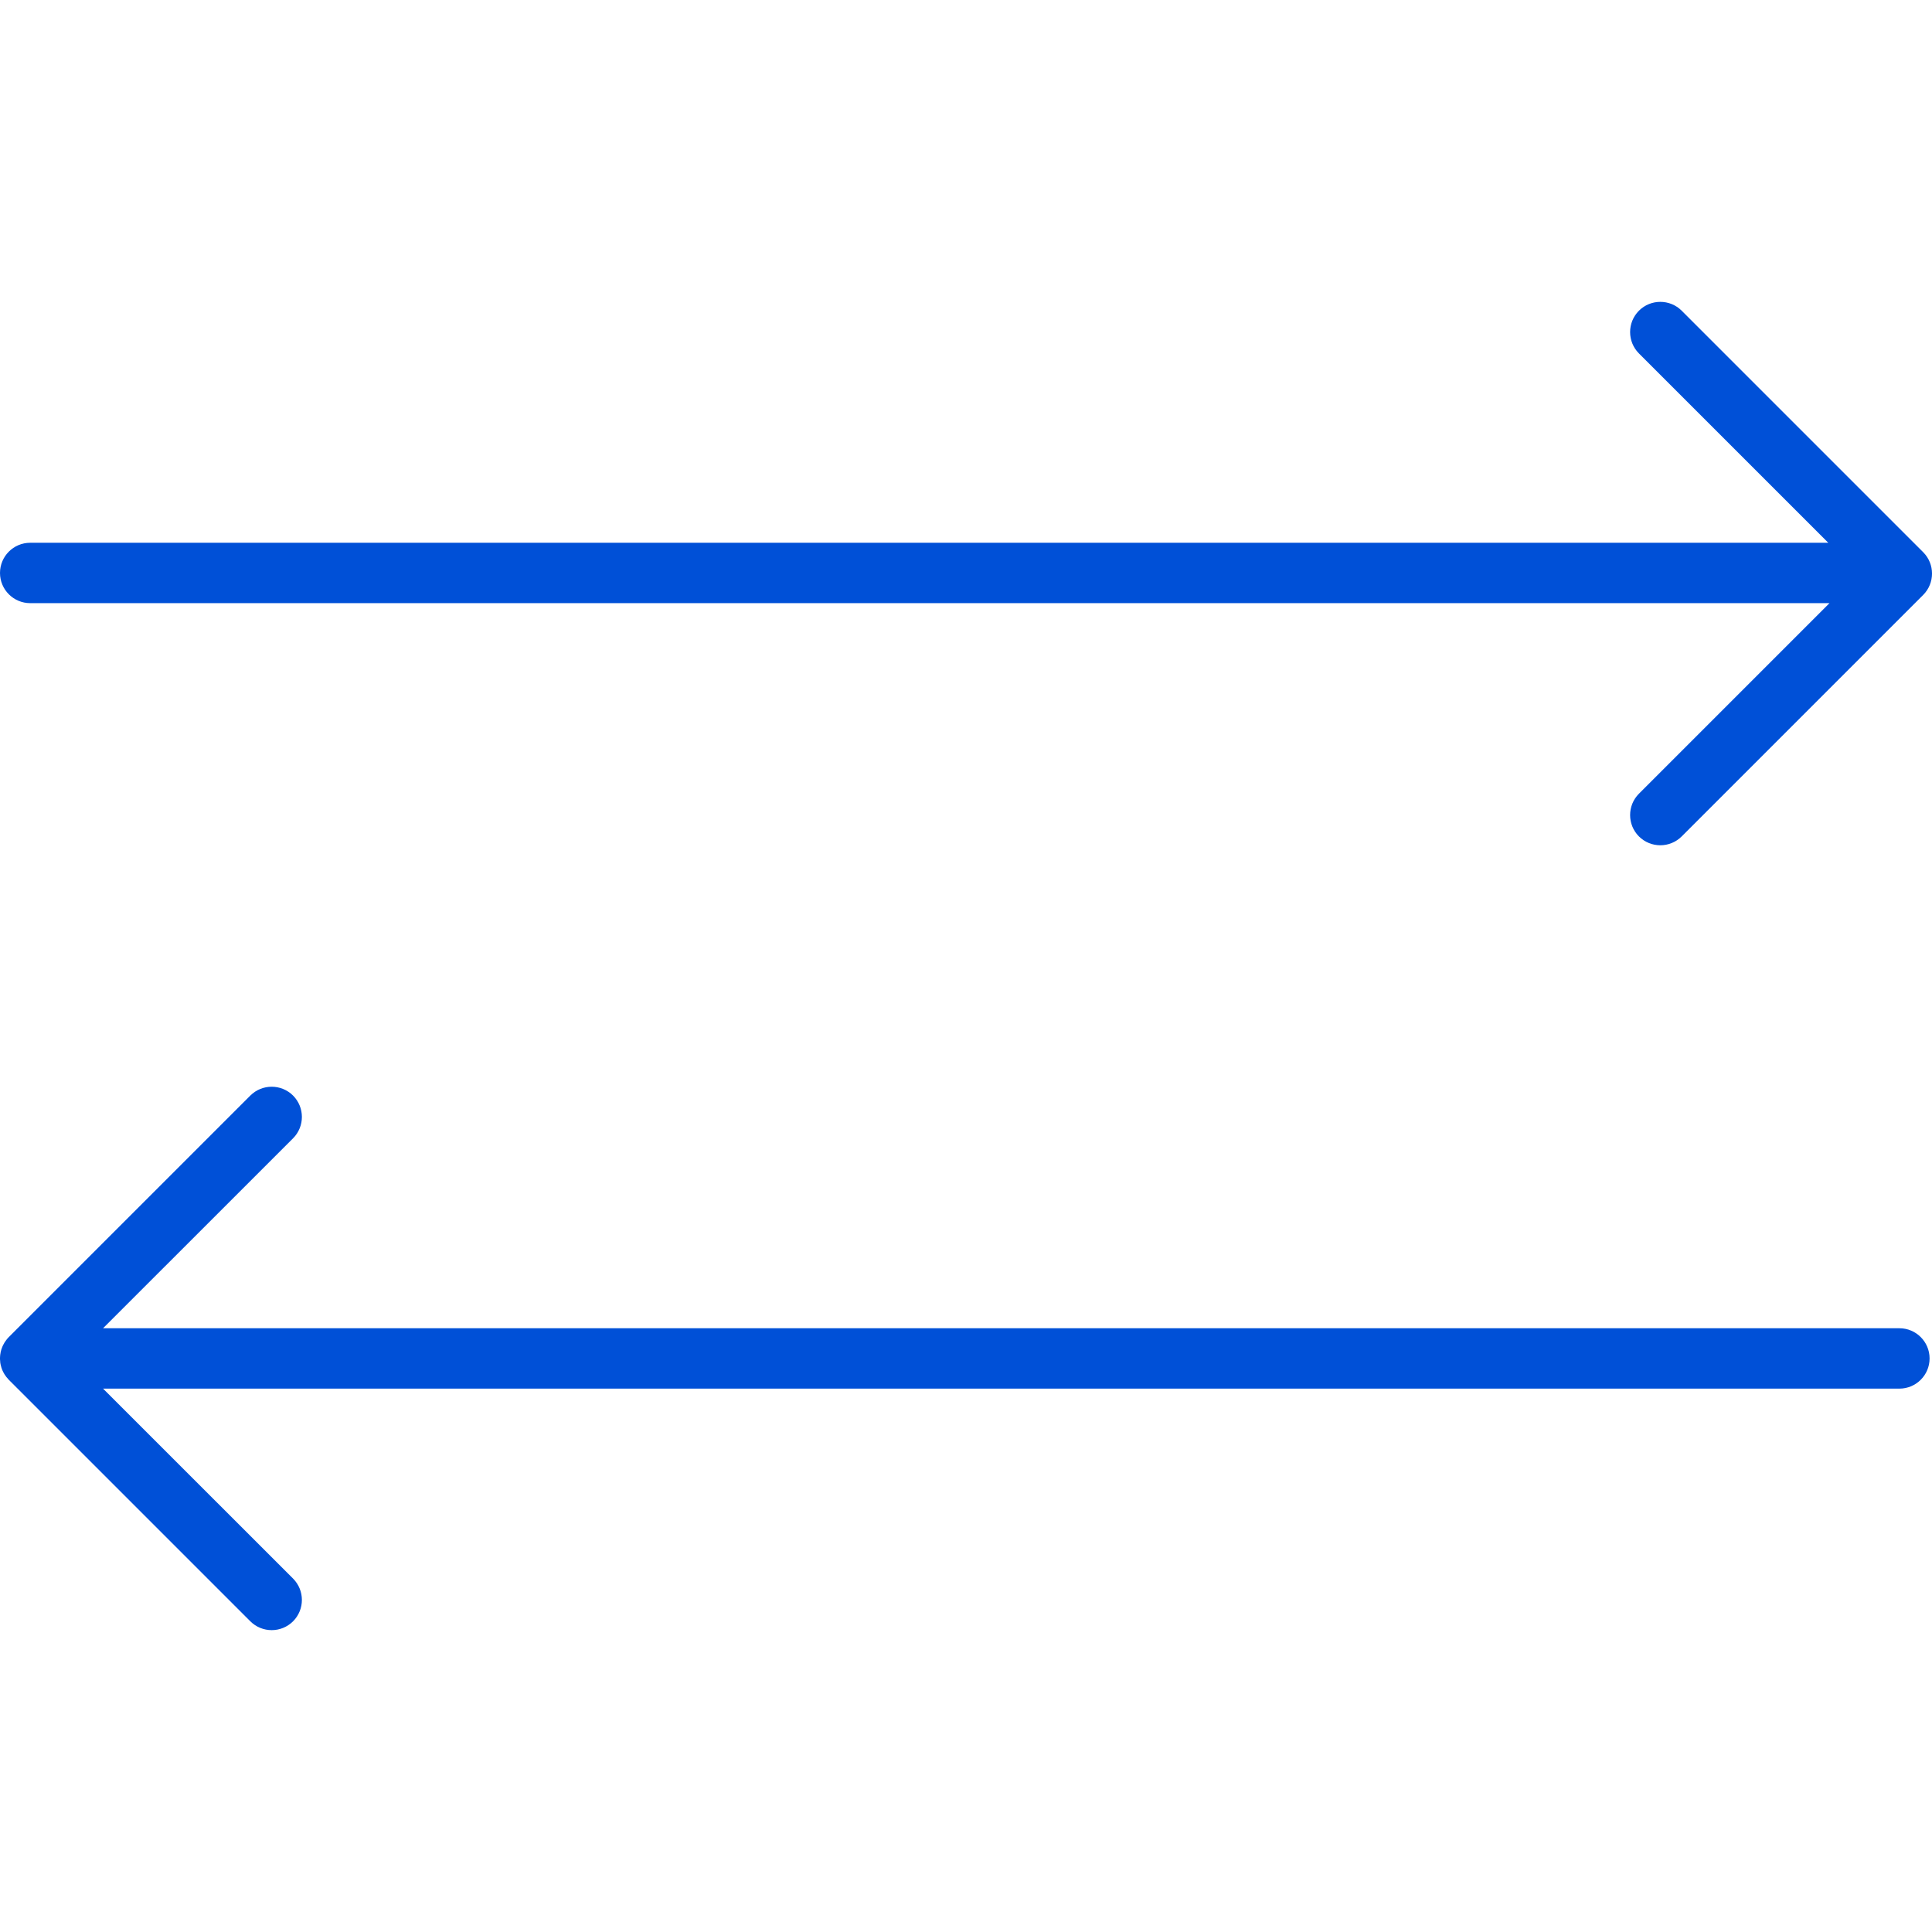 <svg xmlns="http://www.w3.org/2000/svg" width="32" height="32" viewBox="0 0 32 32">
    <path fill="#0050D7" fill-rule="evenodd" d="M4.854 18.146c.195.196.195.512 0 .708L1.707 22H31.46c.276 0 .5.224.5.5s-.224.5-.5.5H1.707l3.147 3.146c.195.196.195.512 0 .708-.196.195-.512.195-.708 0l-4-4-.011-.013c-.012-.012-.023-.025-.033-.039l.044.052c-.026-.027-.05-.056-.069-.087l-.02-.035-.02-.041-.014-.04c-.005-.015-.009-.03-.012-.046l-.006-.03c-.003-.022-.004-.043-.005-.063v-.022c0-.022.002-.043.005-.064L0 22.5c0-.036.004-.071.011-.105l.012-.046.015-.04c.005-.014.012-.027.019-.04.006-.013.013-.025.02-.036l.025-.035c.01-.014.02-.027.033-.04l.011-.012 4-4c.196-.195.512-.195.708 0zm23-13l4 4c.195.196.195.512 0 .708l-4 4c-.196.195-.512.195-.708 0-.195-.196-.195-.512 0-.708l3.156-3.156H.5c-.276 0-.5-.224-.5-.5s.224-.5.5-.5h29.782l-3.136-3.136c-.195-.196-.195-.512 0-.708.196-.195.512-.195.708 0z"/>
</svg>
